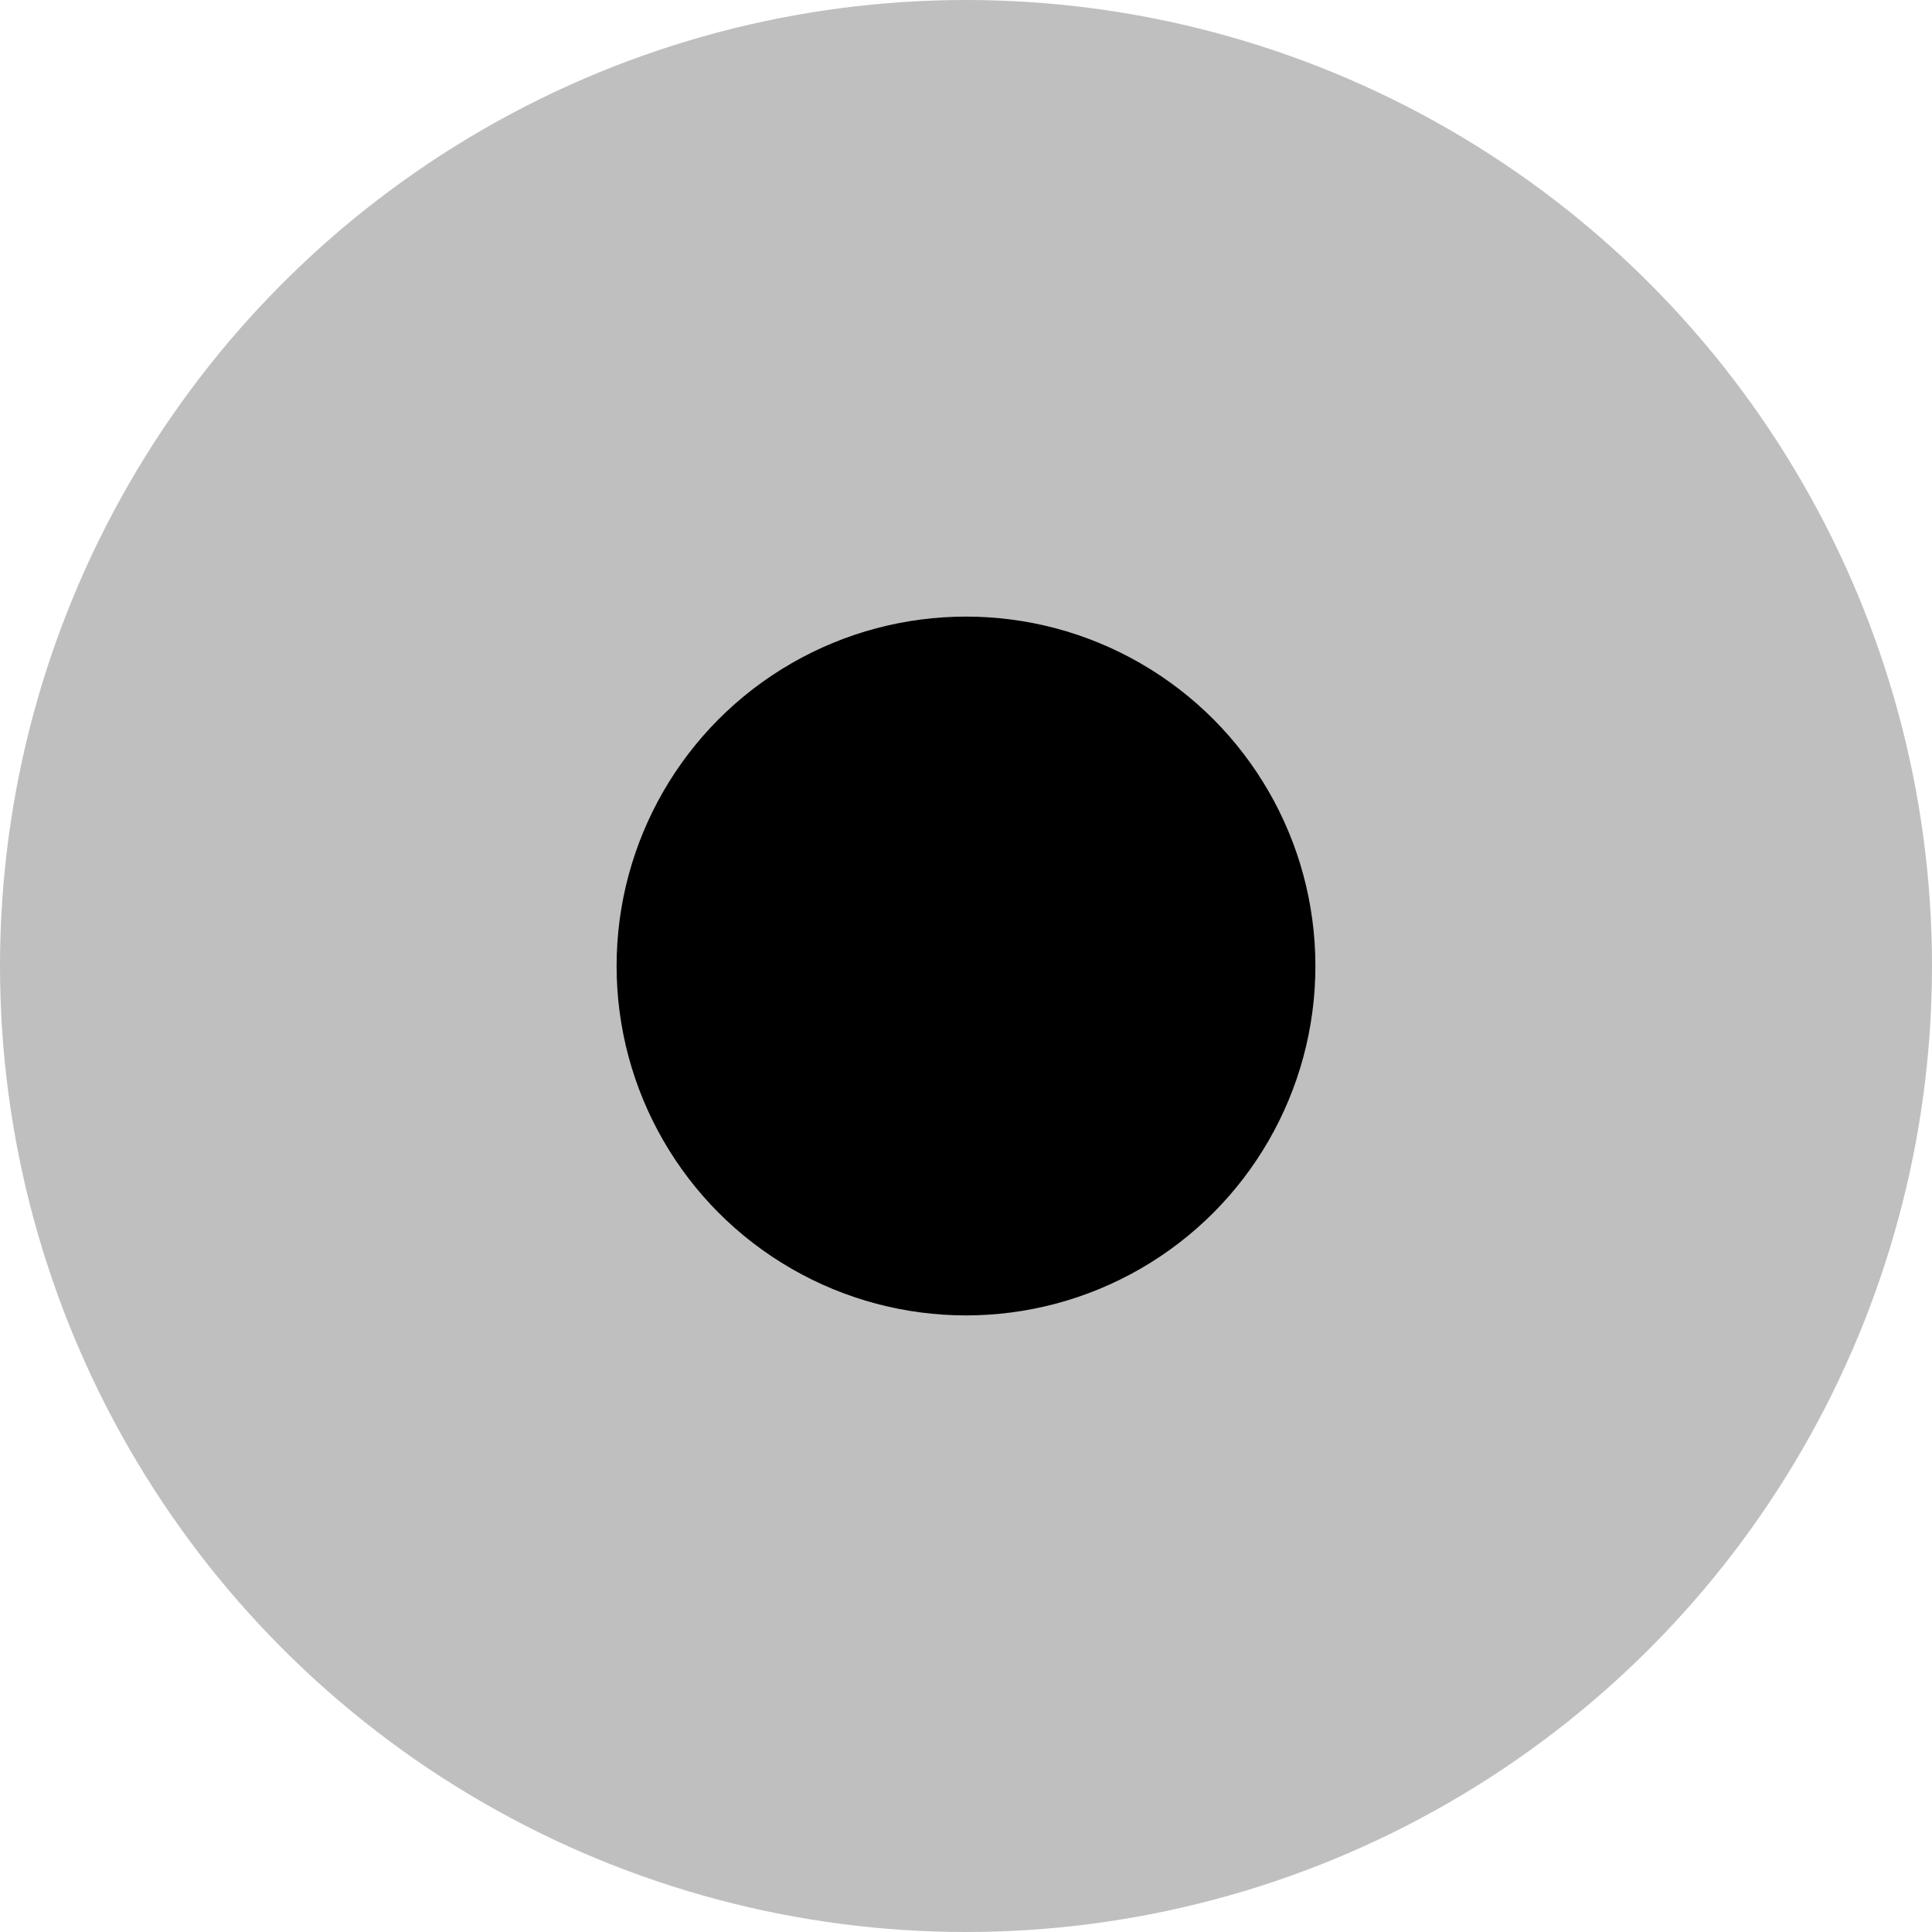 <?xml version="1.0" encoding="UTF-8"?>
<svg width="47px" height="47px" viewBox="0 0 47 47" version="1.1" xmlns="http://www.w3.org/2000/svg" xmlns:xlink="http://www.w3.org/1999/xlink">
    <!-- Generator: Sketch 51.3 (57544) - http://www.bohemiancoding.com/sketch -->
    <title>Group 34</title>
    <desc>Created with Sketch.</desc>
    <defs></defs>
    <g id="Welcome" stroke="none" stroke-width="1" fill="none" fill-rule="evenodd">
        <g id="Home" transform="translate(-735, -9770)" fill="#000000">
            <g id="Group-17" transform="translate(100, 9445)">
                <g id="Group-34" transform="translate(635, 325)">
                    <circle id="Oval" fill-opacity="0.25" cx="23.5" cy="23.5" r="23.5"></circle>
                    <circle id="Oval" cx="23.5" cy="23.5" r="8.5"></circle>
                </g>
            </g>
        </g>
    </g>
</svg>